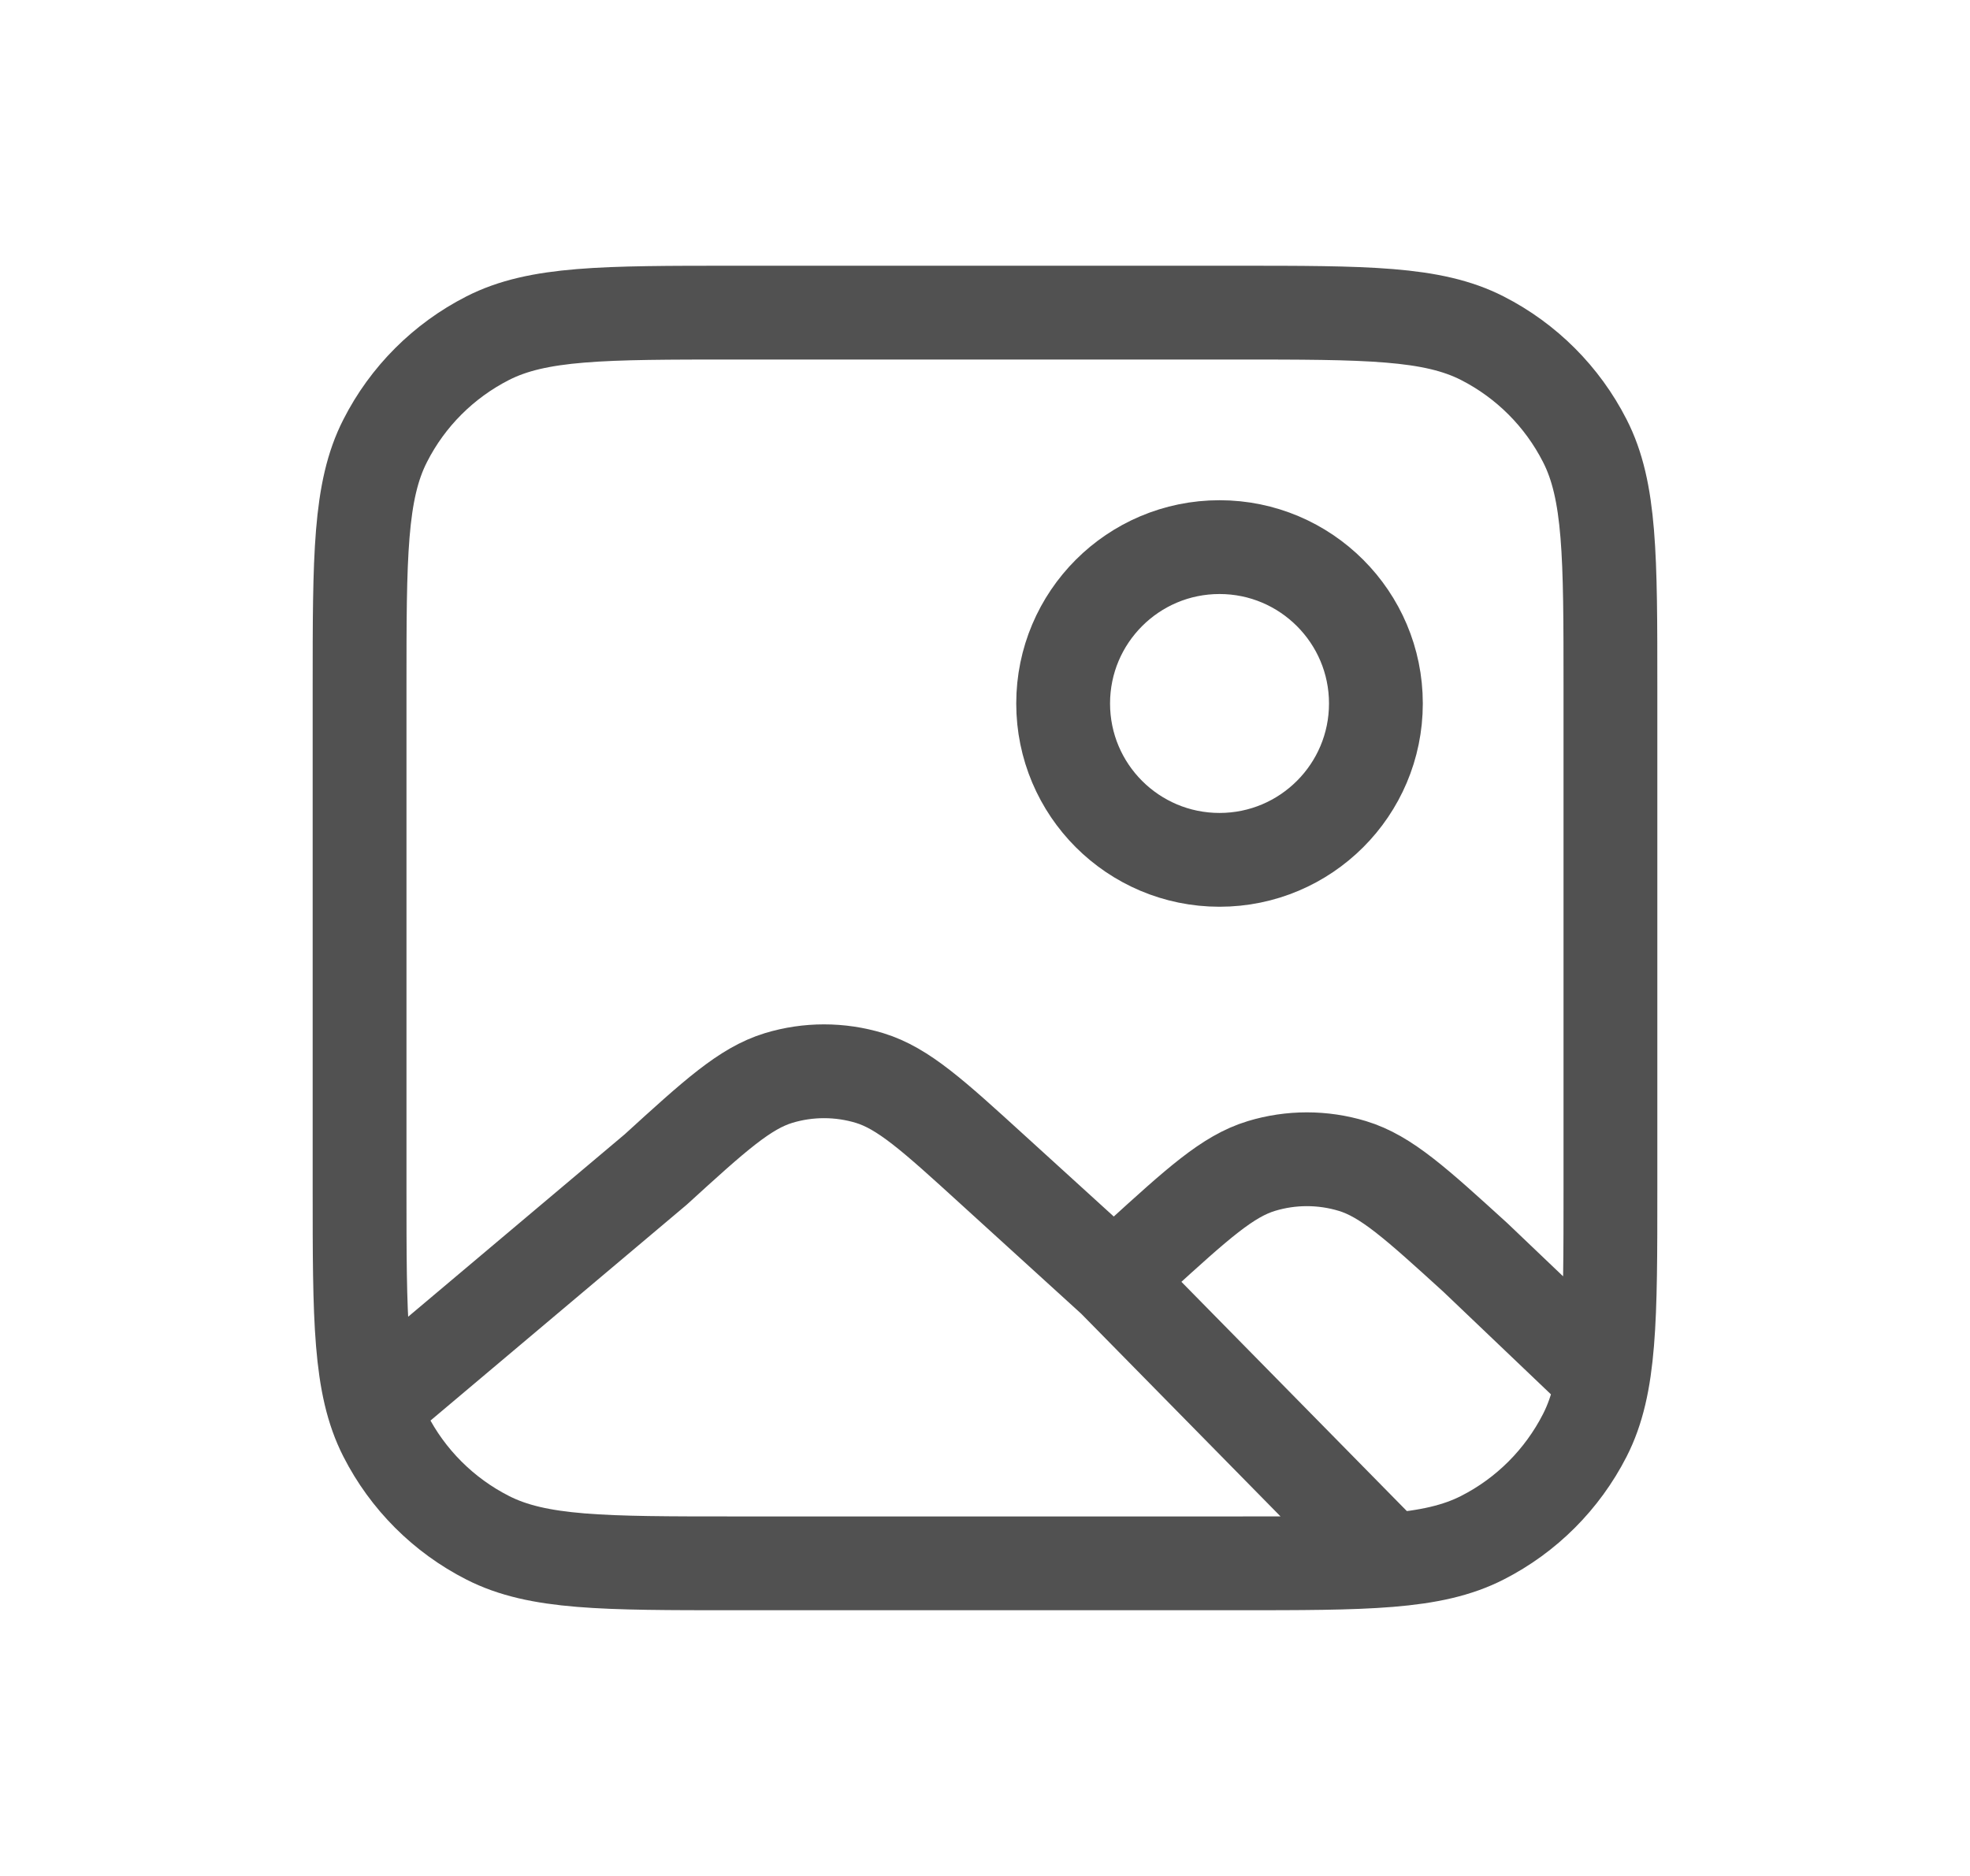 <svg width="21" height="20" viewBox="0 0 21 20" fill="none" xmlns="http://www.w3.org/2000/svg">
<g id="image-square">
<path id="Icon" d="M11.873 13.646L10.58 12.469C9.946 11.891 9.629 11.603 9.27 11.493C8.953 11.397 8.615 11.397 8.299 11.493C7.94 11.603 7.623 11.891 6.989 12.469L3.985 15M11.873 13.646L12.136 13.406C12.77 12.829 13.087 12.54 13.446 12.431C13.762 12.335 14.1 12.335 14.417 12.431C14.776 12.54 15.093 12.829 15.727 13.406L17.084 14.7M11.873 13.646L14.81 16.633M7.833 16.667H13.167C14.567 16.667 15.267 16.667 15.802 16.394C16.272 16.155 16.654 15.772 16.894 15.302C17.167 14.767 17.167 14.067 17.167 12.667V7.333C17.167 5.933 17.167 5.233 16.894 4.699C16.654 4.228 16.272 3.846 15.802 3.606C15.267 3.333 14.567 3.333 13.167 3.333H7.833C6.433 3.333 5.733 3.333 5.198 3.606C4.728 3.846 4.345 4.228 4.106 4.699C3.833 5.233 3.833 5.933 3.833 7.333V12.667C3.833 14.067 3.833 14.767 4.106 15.302C4.345 15.772 4.728 16.155 5.198 16.394C5.733 16.667 6.433 16.667 7.833 16.667ZM14.667 7.5C14.667 8.421 13.92 9.167 13 9.167C12.079 9.167 11.333 8.421 11.333 7.5C11.333 6.58 12.079 5.833 13 5.833C13.92 5.833 14.667 6.58 14.667 7.5Z" stroke="#515151" strokeWidth="1.5" strokeLinecap="round" strokeLinejoin="round"/>
</g>
</svg>
